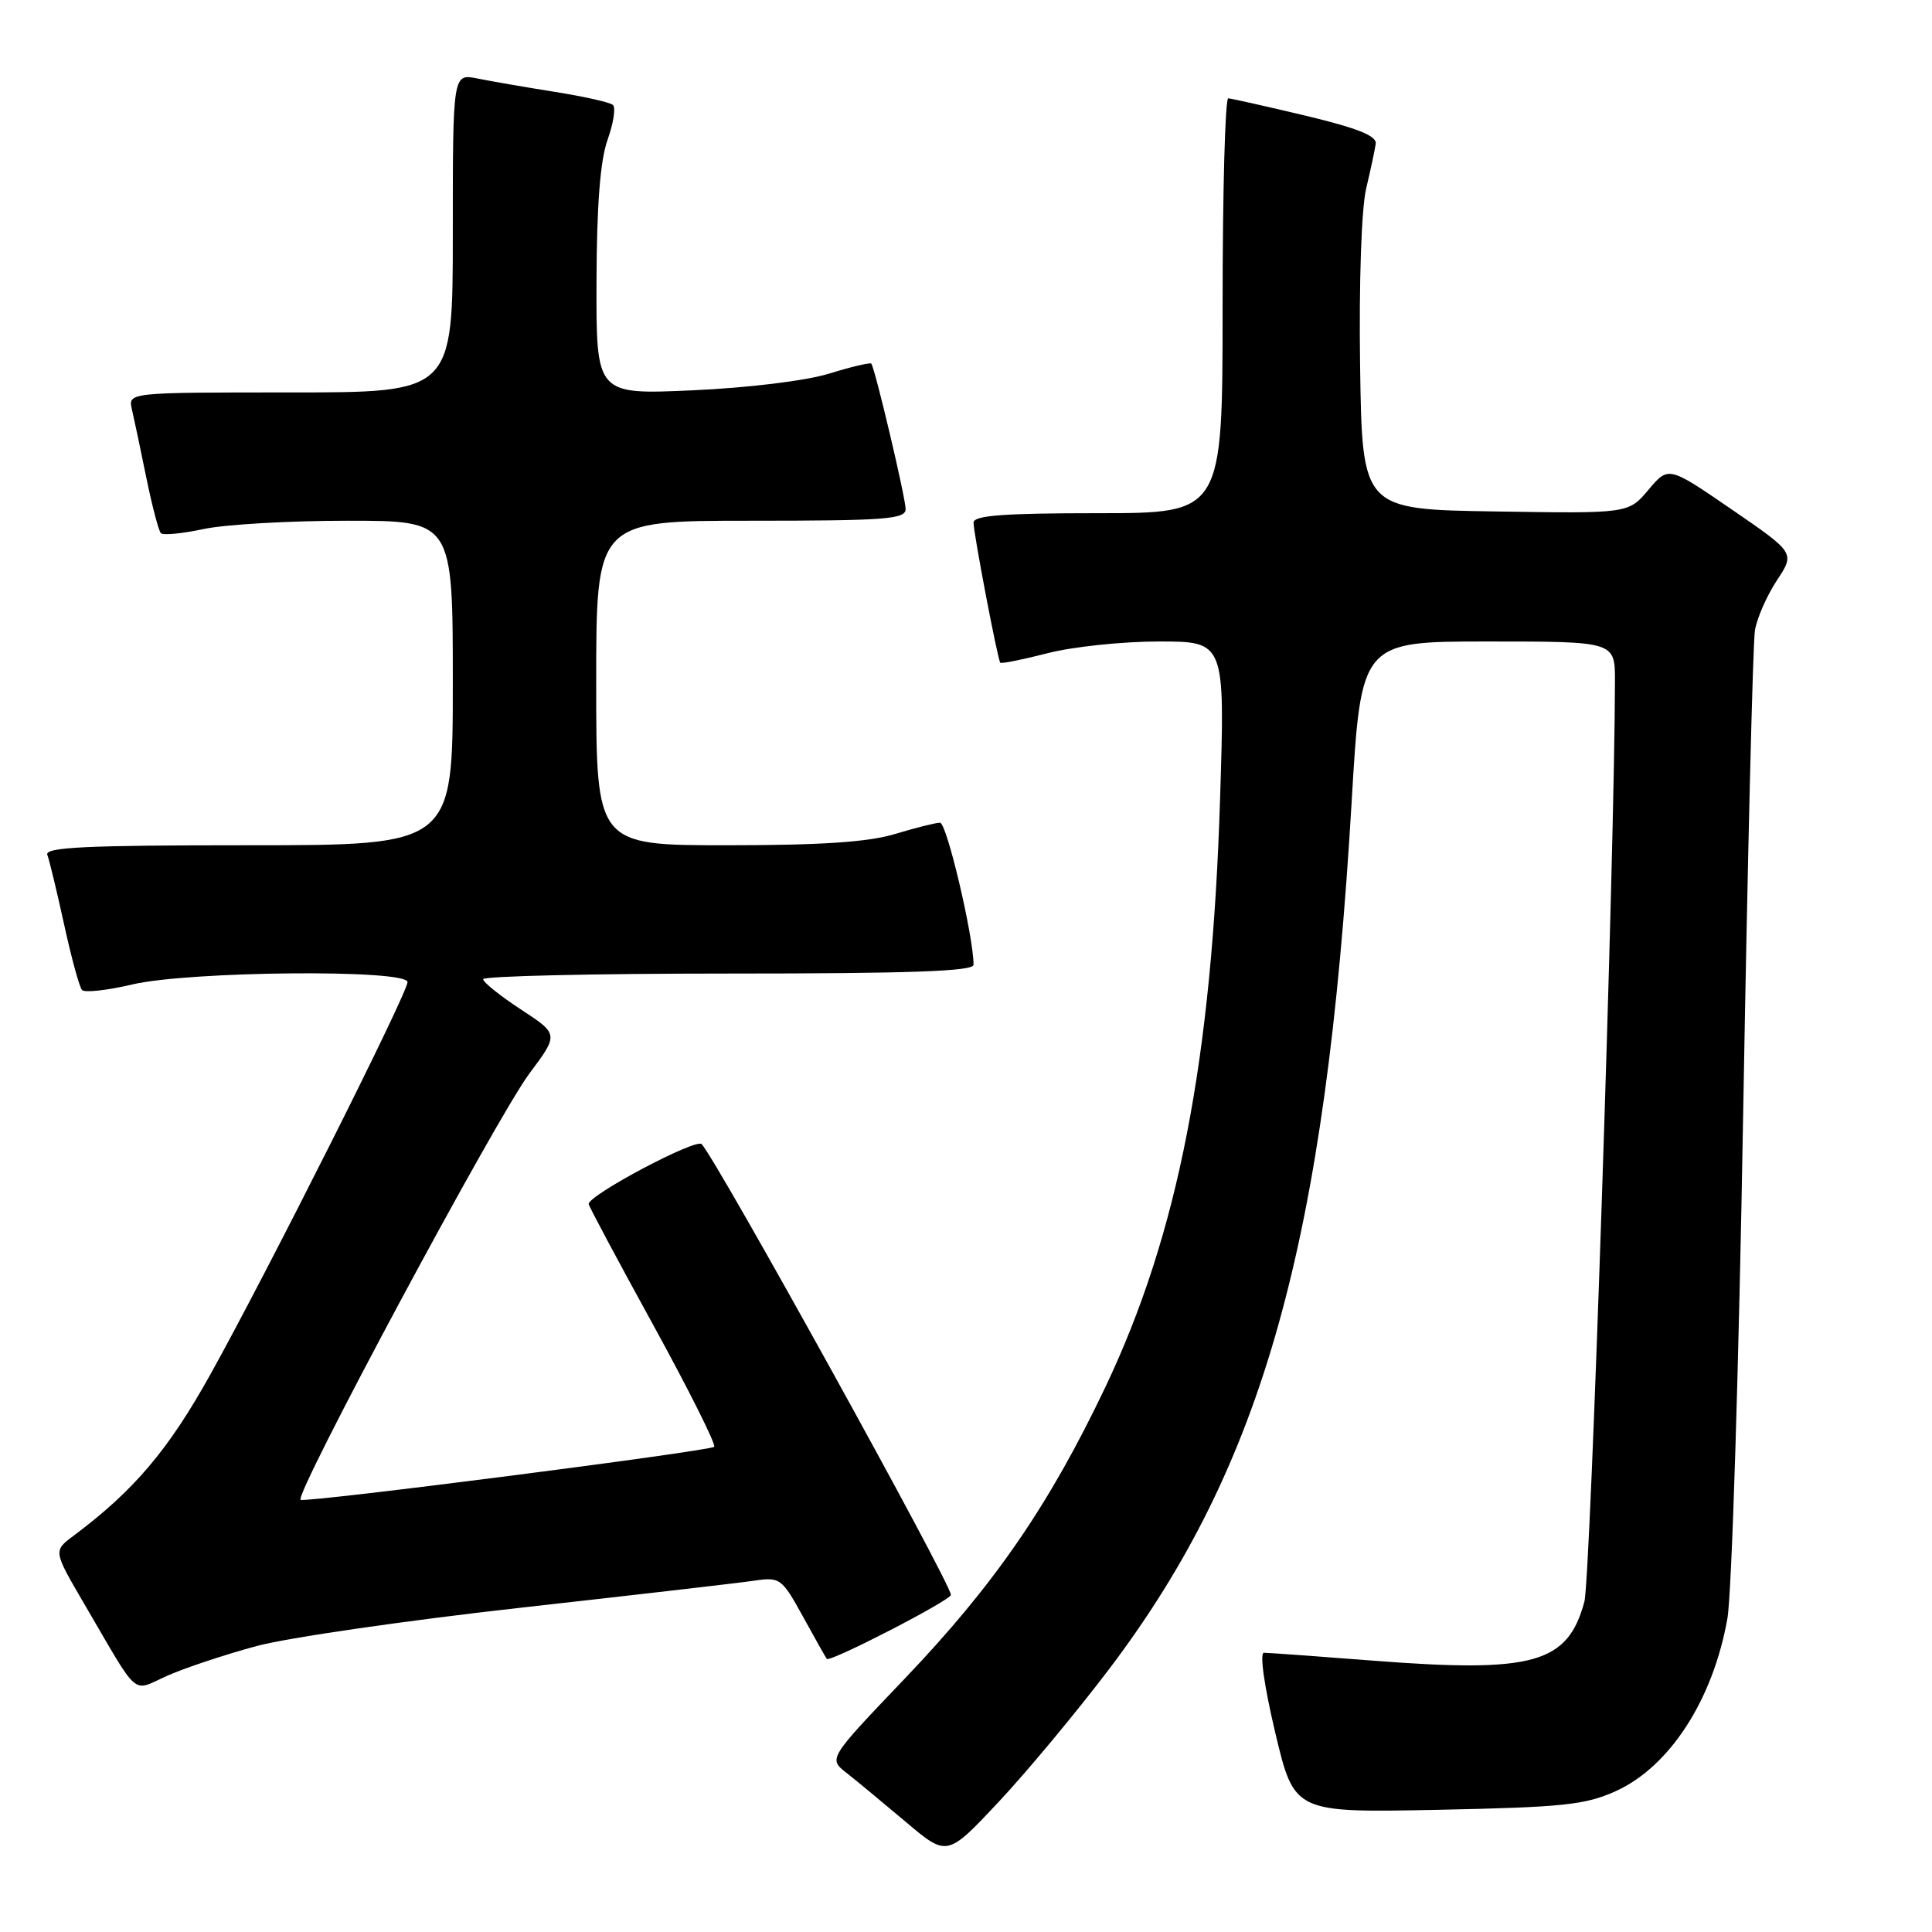 <?xml version="1.0" encoding="UTF-8" standalone="no"?>
<!DOCTYPE svg PUBLIC "-//W3C//DTD SVG 1.1//EN" "http://www.w3.org/Graphics/SVG/1.1/DTD/svg11.dtd" >
<svg xmlns="http://www.w3.org/2000/svg" xmlns:xlink="http://www.w3.org/1999/xlink" version="1.1" viewBox="0 0 256 256">
 <g >
 <path fill="currentColor"
d=" M 147.02 221.09 C 167.41 194.14 175.67 164.58 179.10 106.25 C 180.35 85.00 180.35 85.00 197.17 85.00 C 214.00 85.00 214.00 85.00 213.99 90.25 C 213.96 113.07 210.76 209.16 209.94 212.23 C 207.73 220.42 203.21 221.69 182.00 220.05 C 174.57 219.47 168.04 219.00 167.48 219.00 C 166.89 219.00 167.51 223.40 168.98 229.60 C 171.50 240.19 171.50 240.19 190.50 239.81 C 207.14 239.47 210.07 239.16 214.11 237.33 C 221.26 234.08 226.99 225.21 228.89 214.45 C 229.47 211.18 230.41 181.05 230.98 147.50 C 231.56 113.95 232.26 85.16 232.54 83.52 C 232.81 81.88 234.13 78.90 235.45 76.90 C 237.85 73.26 237.85 73.26 229.47 67.51 C 221.08 61.75 221.08 61.75 218.43 64.90 C 215.78 68.05 215.78 68.05 198.14 67.77 C 180.50 67.50 180.50 67.50 180.22 48.50 C 180.06 37.45 180.40 27.62 181.02 25.00 C 181.61 22.52 182.18 19.85 182.29 19.05 C 182.44 18.00 179.88 16.98 173.00 15.33 C 167.78 14.09 163.16 13.05 162.75 13.03 C 162.34 13.02 162.00 25.38 162.00 40.50 C 162.00 68.00 162.00 68.00 145.50 68.00 C 132.97 68.00 129.00 68.30 129.00 69.25 C 129.00 70.68 132.18 87.34 132.54 87.81 C 132.67 87.97 135.48 87.41 138.78 86.56 C 142.09 85.70 148.73 85.00 153.55 85.00 C 162.32 85.00 162.32 85.00 161.67 105.75 C 160.59 140.46 156.10 163.52 146.48 183.77 C 139.03 199.43 131.79 209.96 119.86 222.45 C 109.76 233.03 109.76 233.03 112.16 234.91 C 113.47 235.94 117.01 238.87 120.03 241.42 C 125.50 246.04 125.50 246.04 132.32 238.77 C 136.07 234.77 142.68 226.82 147.02 221.09 Z  M 34.00 218.11 C 38.12 217.00 53.88 214.72 69.00 213.03 C 84.12 211.34 98.08 209.73 100.00 209.44 C 103.36 208.95 103.61 209.14 106.40 214.21 C 108.00 217.12 109.42 219.64 109.55 219.81 C 109.94 220.32 126.00 212.04 126.00 211.33 C 126.00 209.80 94.95 153.65 92.97 151.60 C 92.21 150.81 78.00 158.34 78.00 159.54 C 78.00 159.78 81.85 167.01 86.57 175.59 C 91.28 184.18 94.91 191.43 94.63 191.71 C 94.05 192.28 40.85 199.11 39.84 198.74 C 38.81 198.36 65.76 148.13 70.13 142.27 C 74.04 137.04 74.04 137.04 69.04 133.77 C 66.29 131.97 64.03 130.16 64.02 129.75 C 64.01 129.34 78.62 129.00 96.50 129.00 C 120.55 129.00 129.00 128.70 129.00 127.84 C 129.00 124.09 125.44 109.00 124.56 109.01 C 123.98 109.02 121.29 109.69 118.59 110.51 C 115.05 111.58 108.84 112.00 96.34 112.00 C 79.00 112.00 79.00 112.00 79.00 90.50 C 79.00 69.00 79.00 69.00 99.50 69.00 C 117.27 69.00 120.00 68.80 120.00 67.46 C 120.00 65.97 115.95 48.82 115.45 48.18 C 115.31 48.01 112.79 48.60 109.85 49.51 C 106.76 50.46 99.12 51.39 91.75 51.72 C 79.00 52.29 79.00 52.29 79.04 37.39 C 79.07 27.17 79.53 21.25 80.51 18.51 C 81.29 16.32 81.61 14.25 81.21 13.90 C 80.82 13.56 77.35 12.78 73.50 12.17 C 69.65 11.56 65.04 10.76 63.25 10.40 C 60.00 9.75 60.00 9.75 60.00 30.88 C 60.00 52.00 60.00 52.00 38.48 52.00 C 16.96 52.00 16.96 52.00 17.48 54.25 C 17.77 55.49 18.63 59.56 19.39 63.31 C 20.16 67.05 21.02 70.36 21.32 70.65 C 21.62 70.95 24.17 70.70 26.98 70.10 C 29.80 69.49 38.38 69.00 46.05 69.00 C 60.00 69.00 60.00 69.00 60.00 90.50 C 60.00 112.00 60.00 112.00 32.89 112.00 C 11.37 112.00 5.89 112.26 6.27 113.27 C 6.54 113.97 7.54 118.13 8.50 122.52 C 9.46 126.91 10.52 130.81 10.87 131.18 C 11.22 131.56 14.20 131.23 17.50 130.45 C 25.04 128.67 54.00 128.41 54.00 130.13 C 54.00 131.60 35.51 168.40 27.87 182.13 C 22.29 192.16 17.74 197.52 9.74 203.50 C 7.06 205.50 7.06 205.50 11.15 212.50 C 18.64 225.29 17.34 224.18 22.24 222.01 C 24.58 220.98 29.88 219.22 34.00 218.11 Z "/>
</g>
</svg>